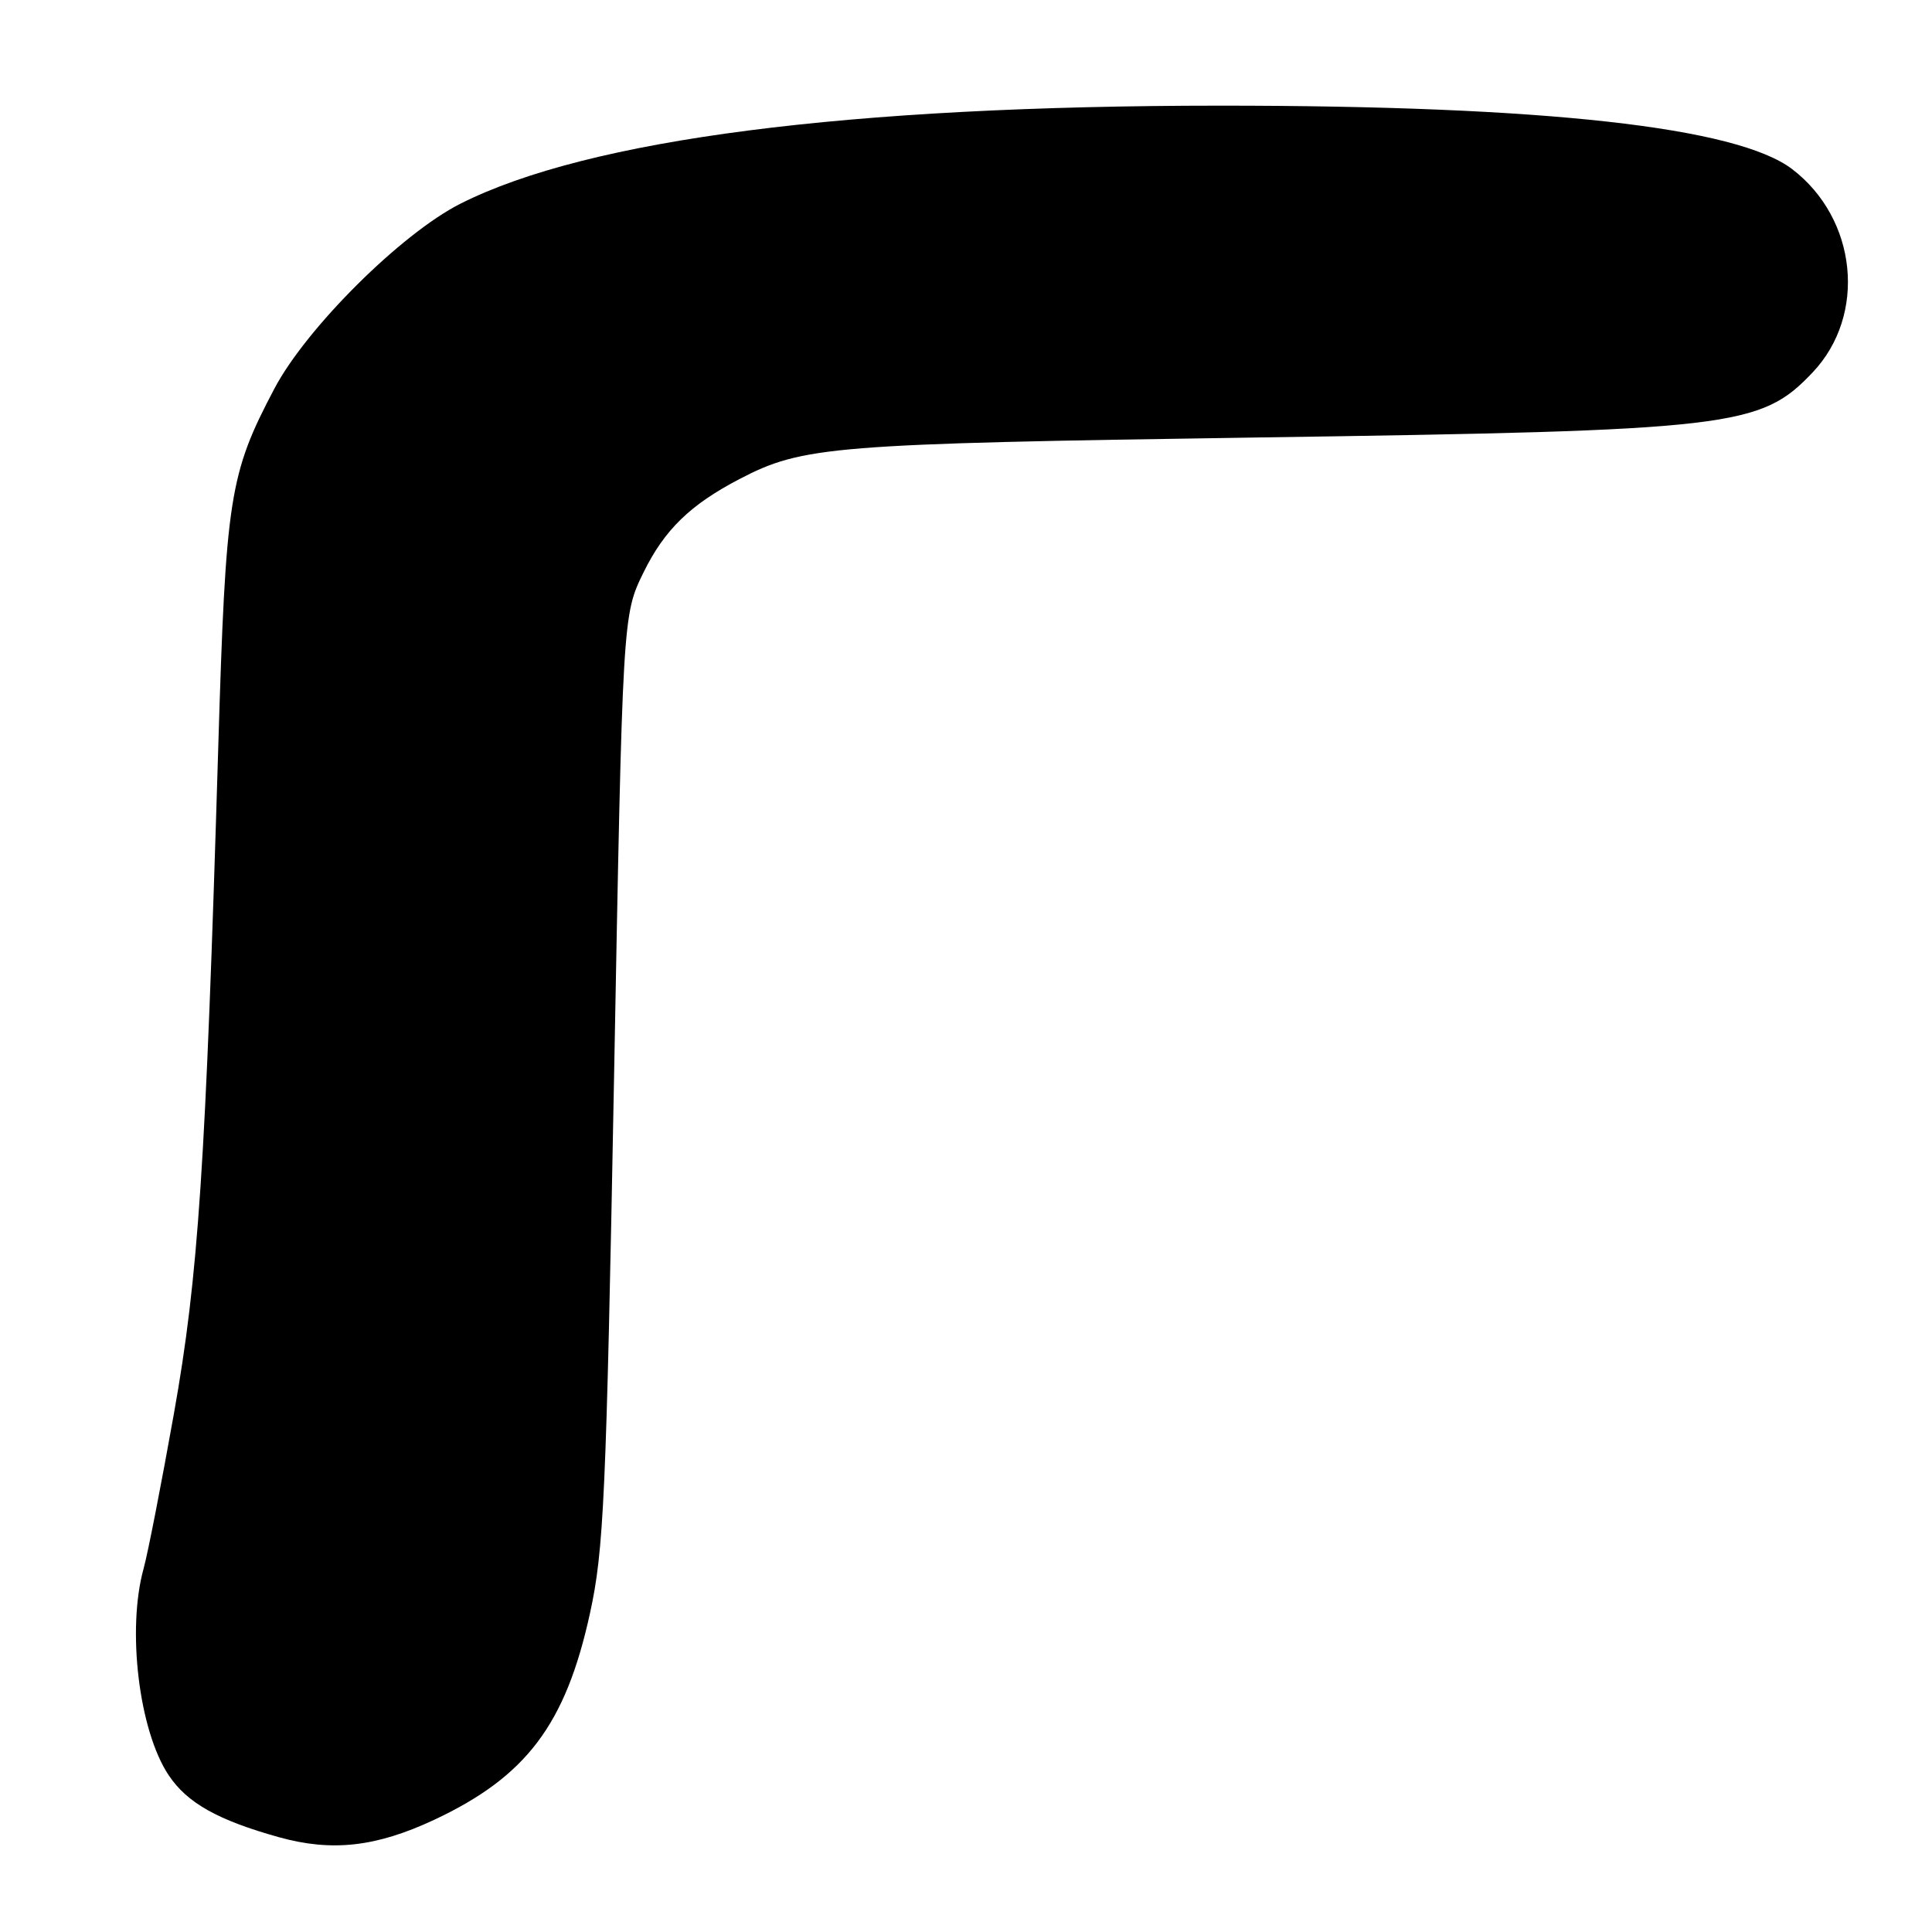 <?xml version="1.0" encoding="UTF-8" standalone="no"?>
<!DOCTYPE svg PUBLIC "-//W3C//DTD SVG 1.1//EN" "http://www.w3.org/Graphics/SVG/1.1/DTD/svg11.dtd" >
<svg xmlns="http://www.w3.org/2000/svg" xmlns:xlink="http://www.w3.org/1999/xlink" version="1.1" viewBox="0 0 256 256">
 <g >
 <path fill="currentColor"
d=" M 57.52 241.14 C 69.73 235.42 74.95 228.51 78.17 213.79 C 80.01 205.40 80.32 198.54 81.36 143.00 C 82.50 81.50 82.50 81.50 85.27 75.85 C 88.05 70.19 91.46 66.88 98.00 63.47 C 106.39 59.10 110.17 58.80 166.50 57.97 C 229.69 57.05 233.28 56.63 240.19 49.34 C 247.39 41.73 246.10 29.00 237.47 22.41 C 230.15 16.83 204.63 14.00 161.70 14.00 C 112.27 14.01 77.96 18.44 61.01 26.99 C 53.17 30.95 40.59 43.46 36.35 51.51 C 30.39 62.82 29.92 65.82 28.92 99.00 C 27.25 154.57 26.29 169.12 23.04 187.34 C 21.39 196.60 19.59 205.82 19.03 207.84 C 16.79 215.91 18.41 229.31 22.34 235.21 C 24.79 238.90 28.88 241.19 37.00 243.45 C 44.01 245.39 49.84 244.73 57.52 241.14 Z "/>
</g>
</svg>